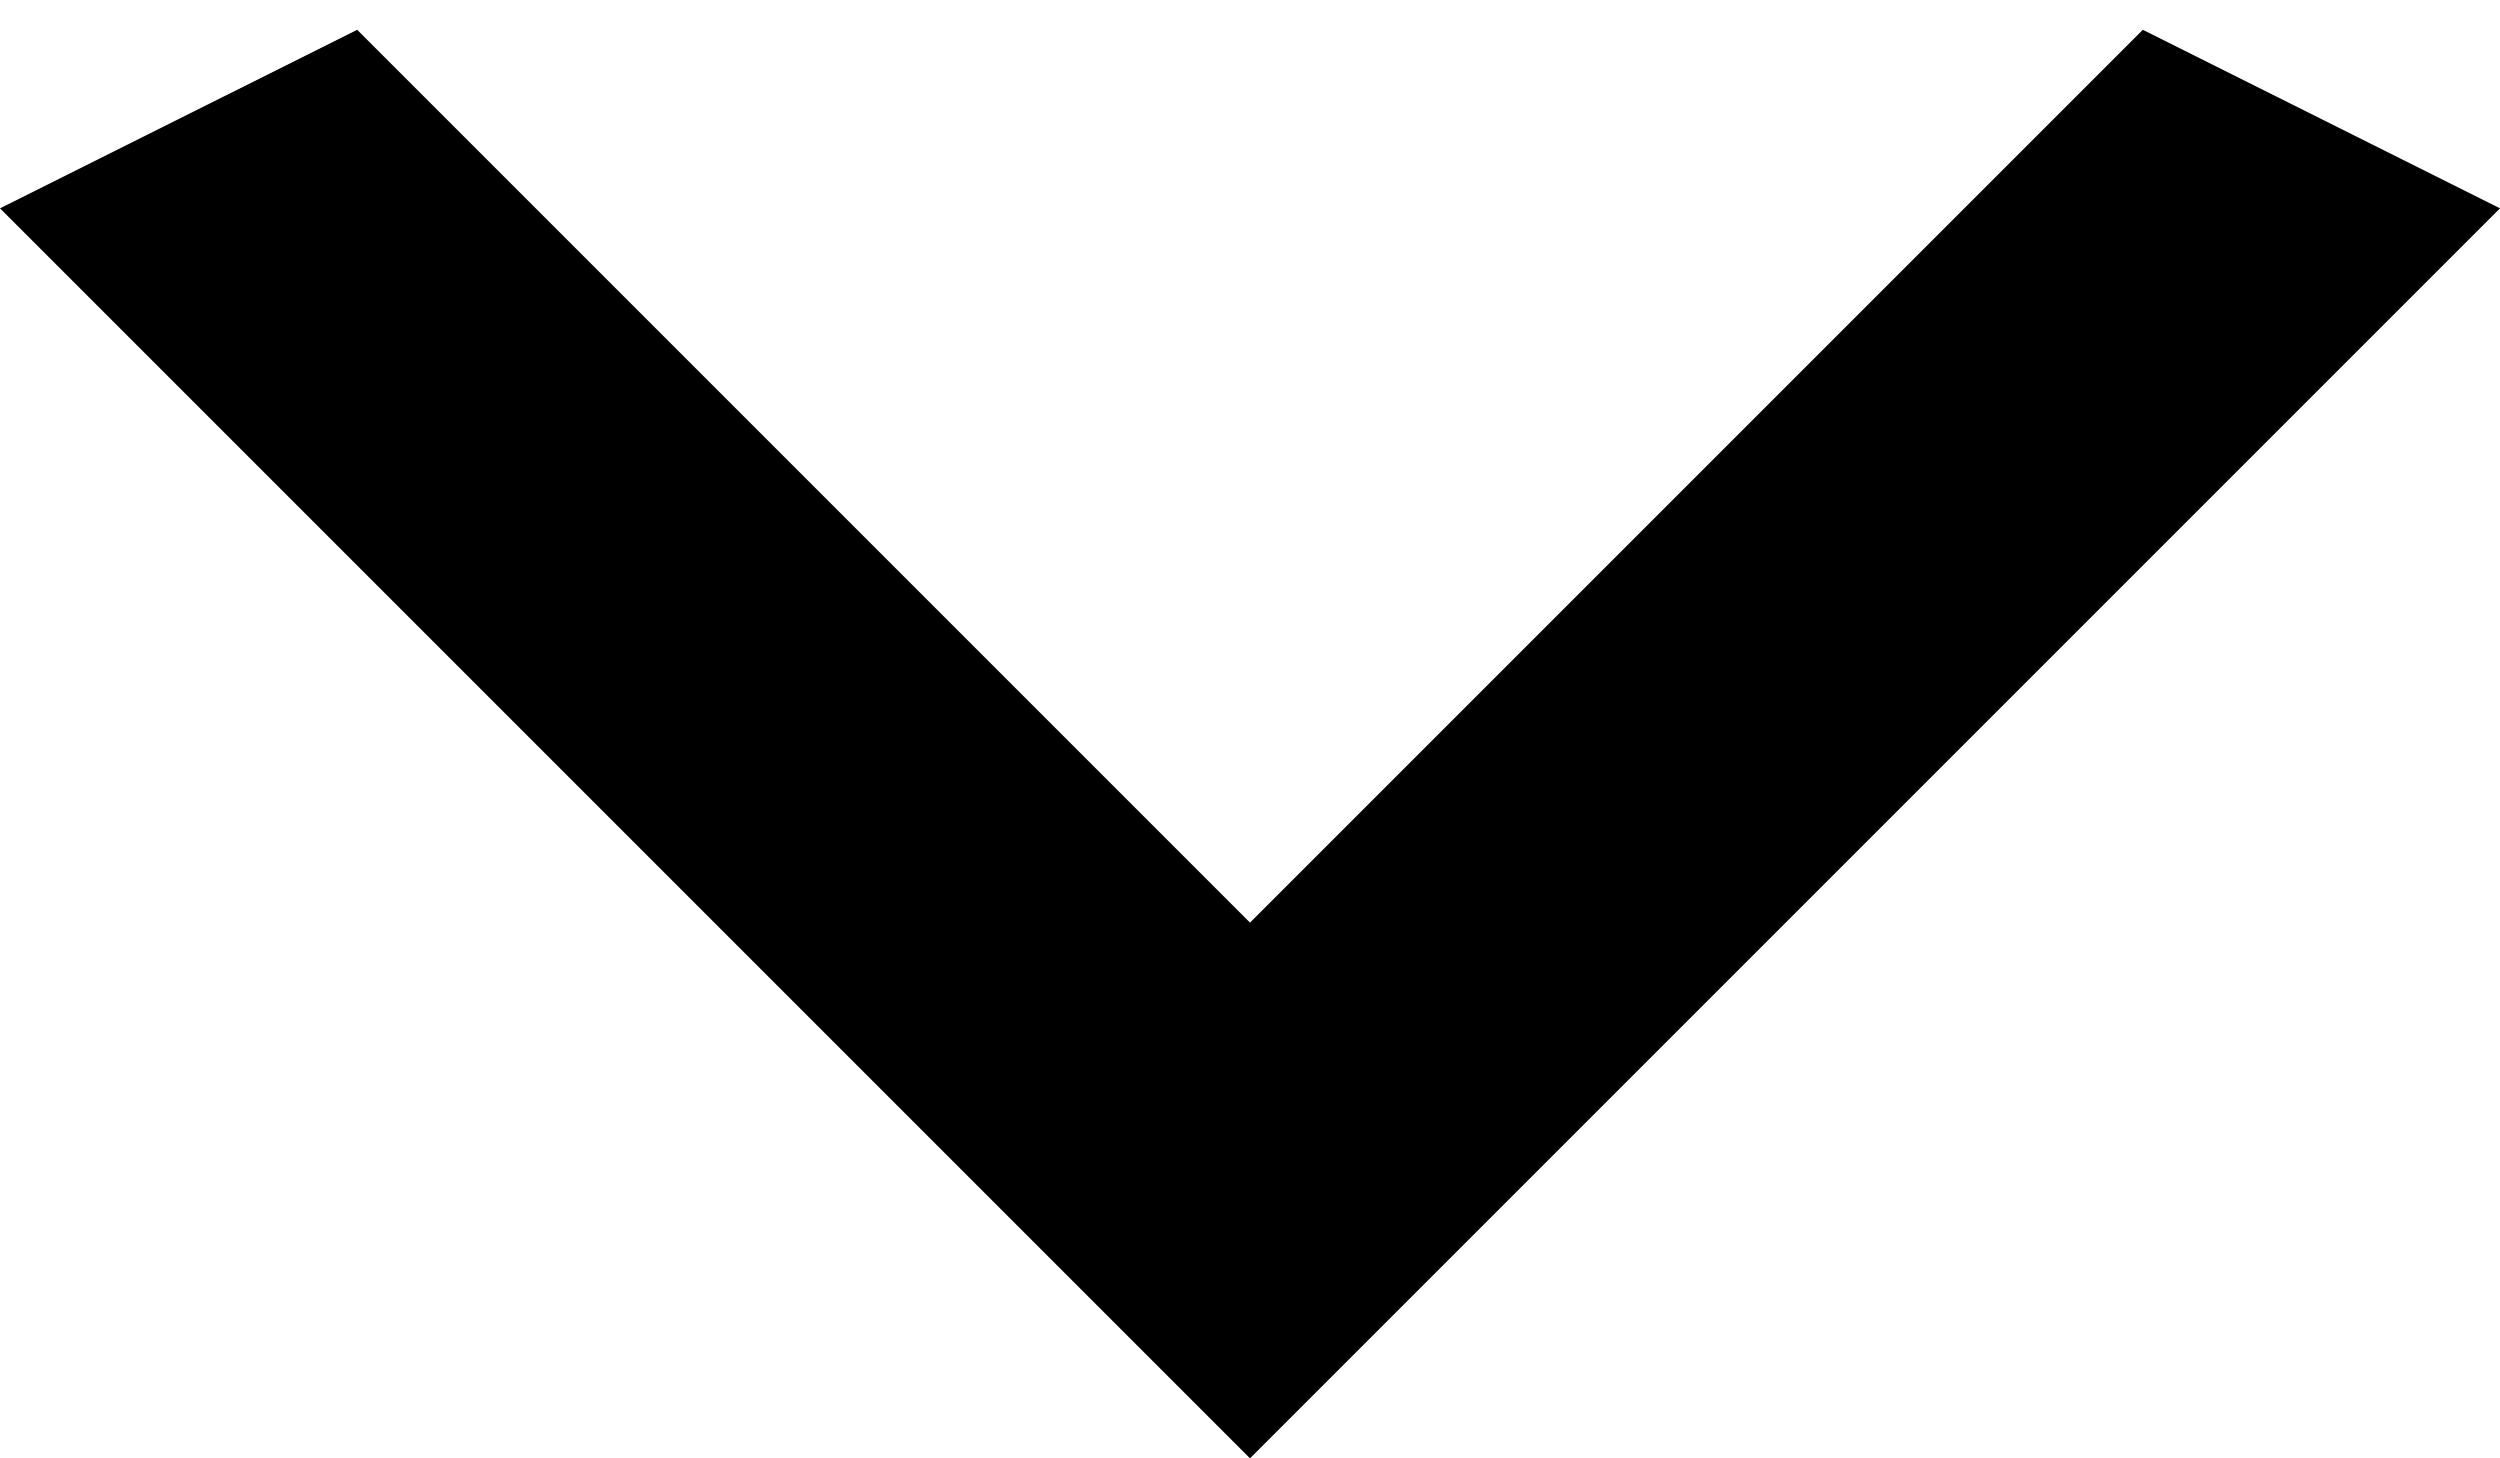 <svg width="24" height="14" viewBox="0 0 24 14" fill="none" xmlns="http://www.w3.org/2000/svg">
<path d="M3.429 0.286L12 8.857L20.571 0.286L24 2L12 14L-1.04907e-06 2L3.429 0.286Z" fill="black"/>
</svg>
